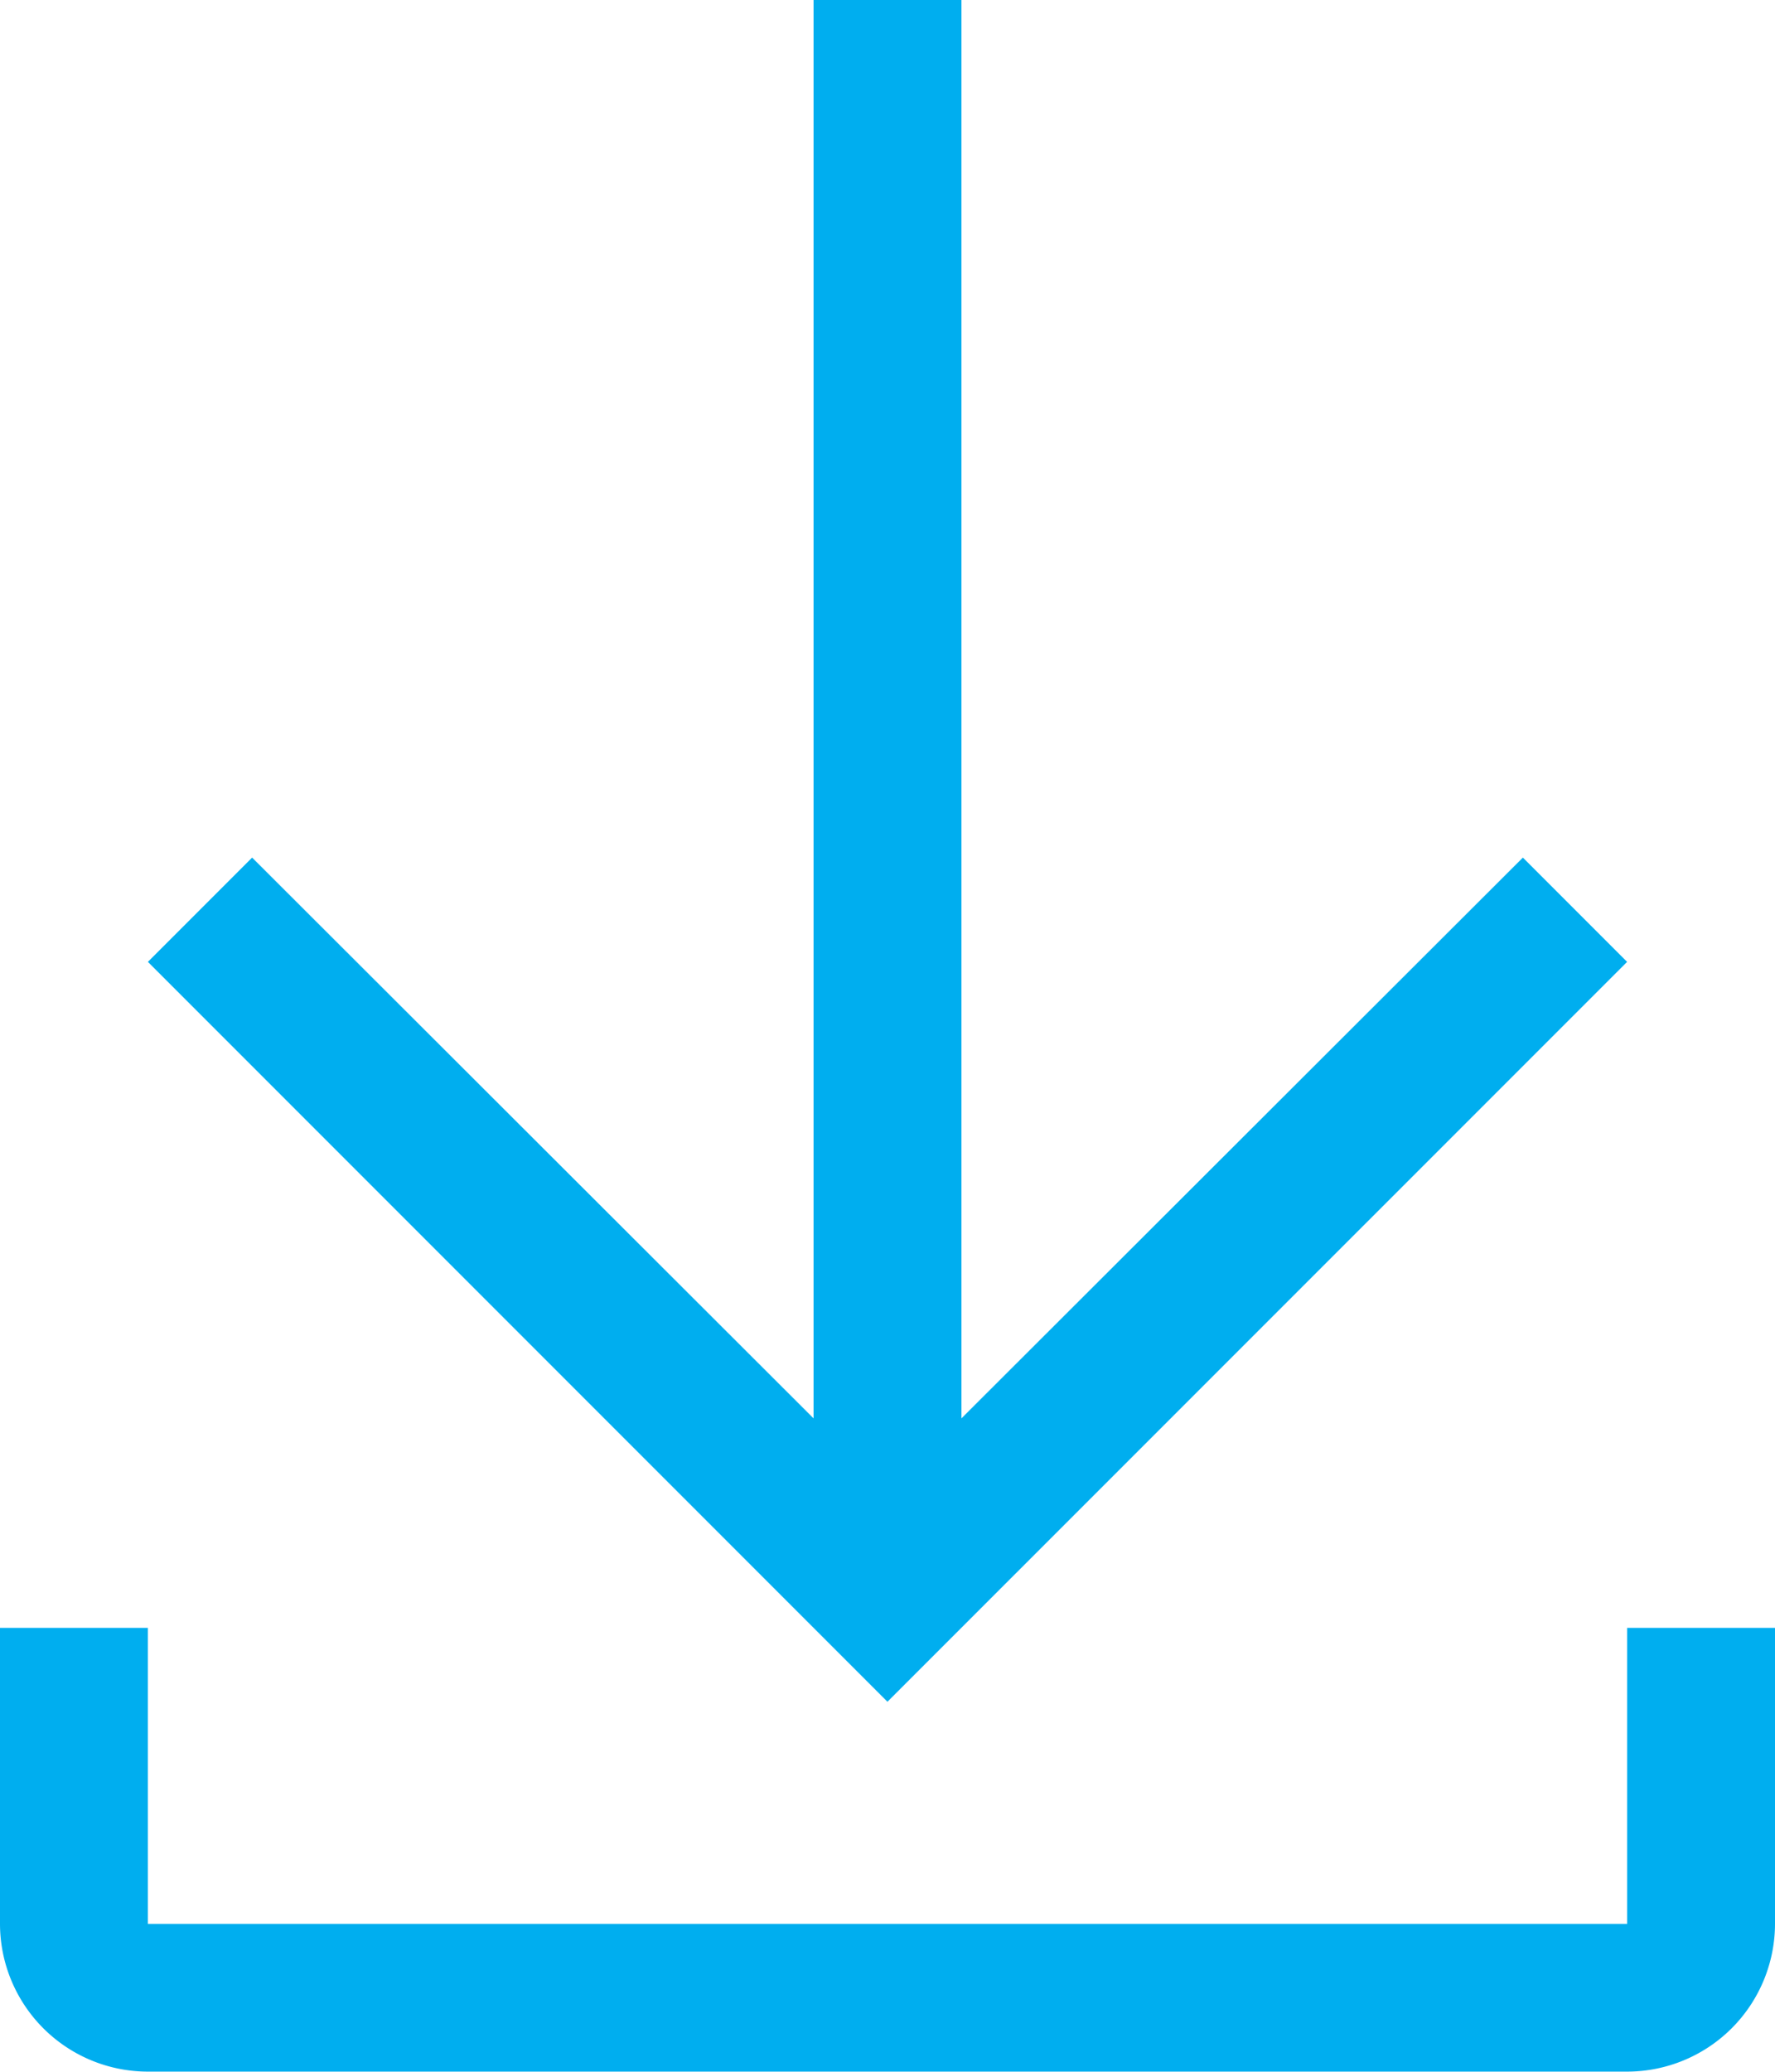 <svg xmlns="http://www.w3.org/2000/svg" width="17.607" height="20.542" viewBox="0 0 17.607 20.542">
  <g id="download" transform="translate(-4.5 -2.25)">
    <path id="Path_12290" data-name="Path 12290" d="M21.423,11.787l-1.034-1.034L14.82,16.313V2.25H13.353V16.313L7.784,10.753,6.75,11.787l7.336,7.336Z" transform="translate(-0.783)" fill="#00aeef"/>
    <path id="Path_12291" data-name="Path 12291" d="M20.64,27v2.935H5.967V27H4.5v2.935A1.467,1.467,0,0,0,5.967,31.4H20.64a1.467,1.467,0,0,0,1.467-1.467V27Z" transform="translate(0 -8.61)" fill="#00aeef"/>
  </g>
</svg>
